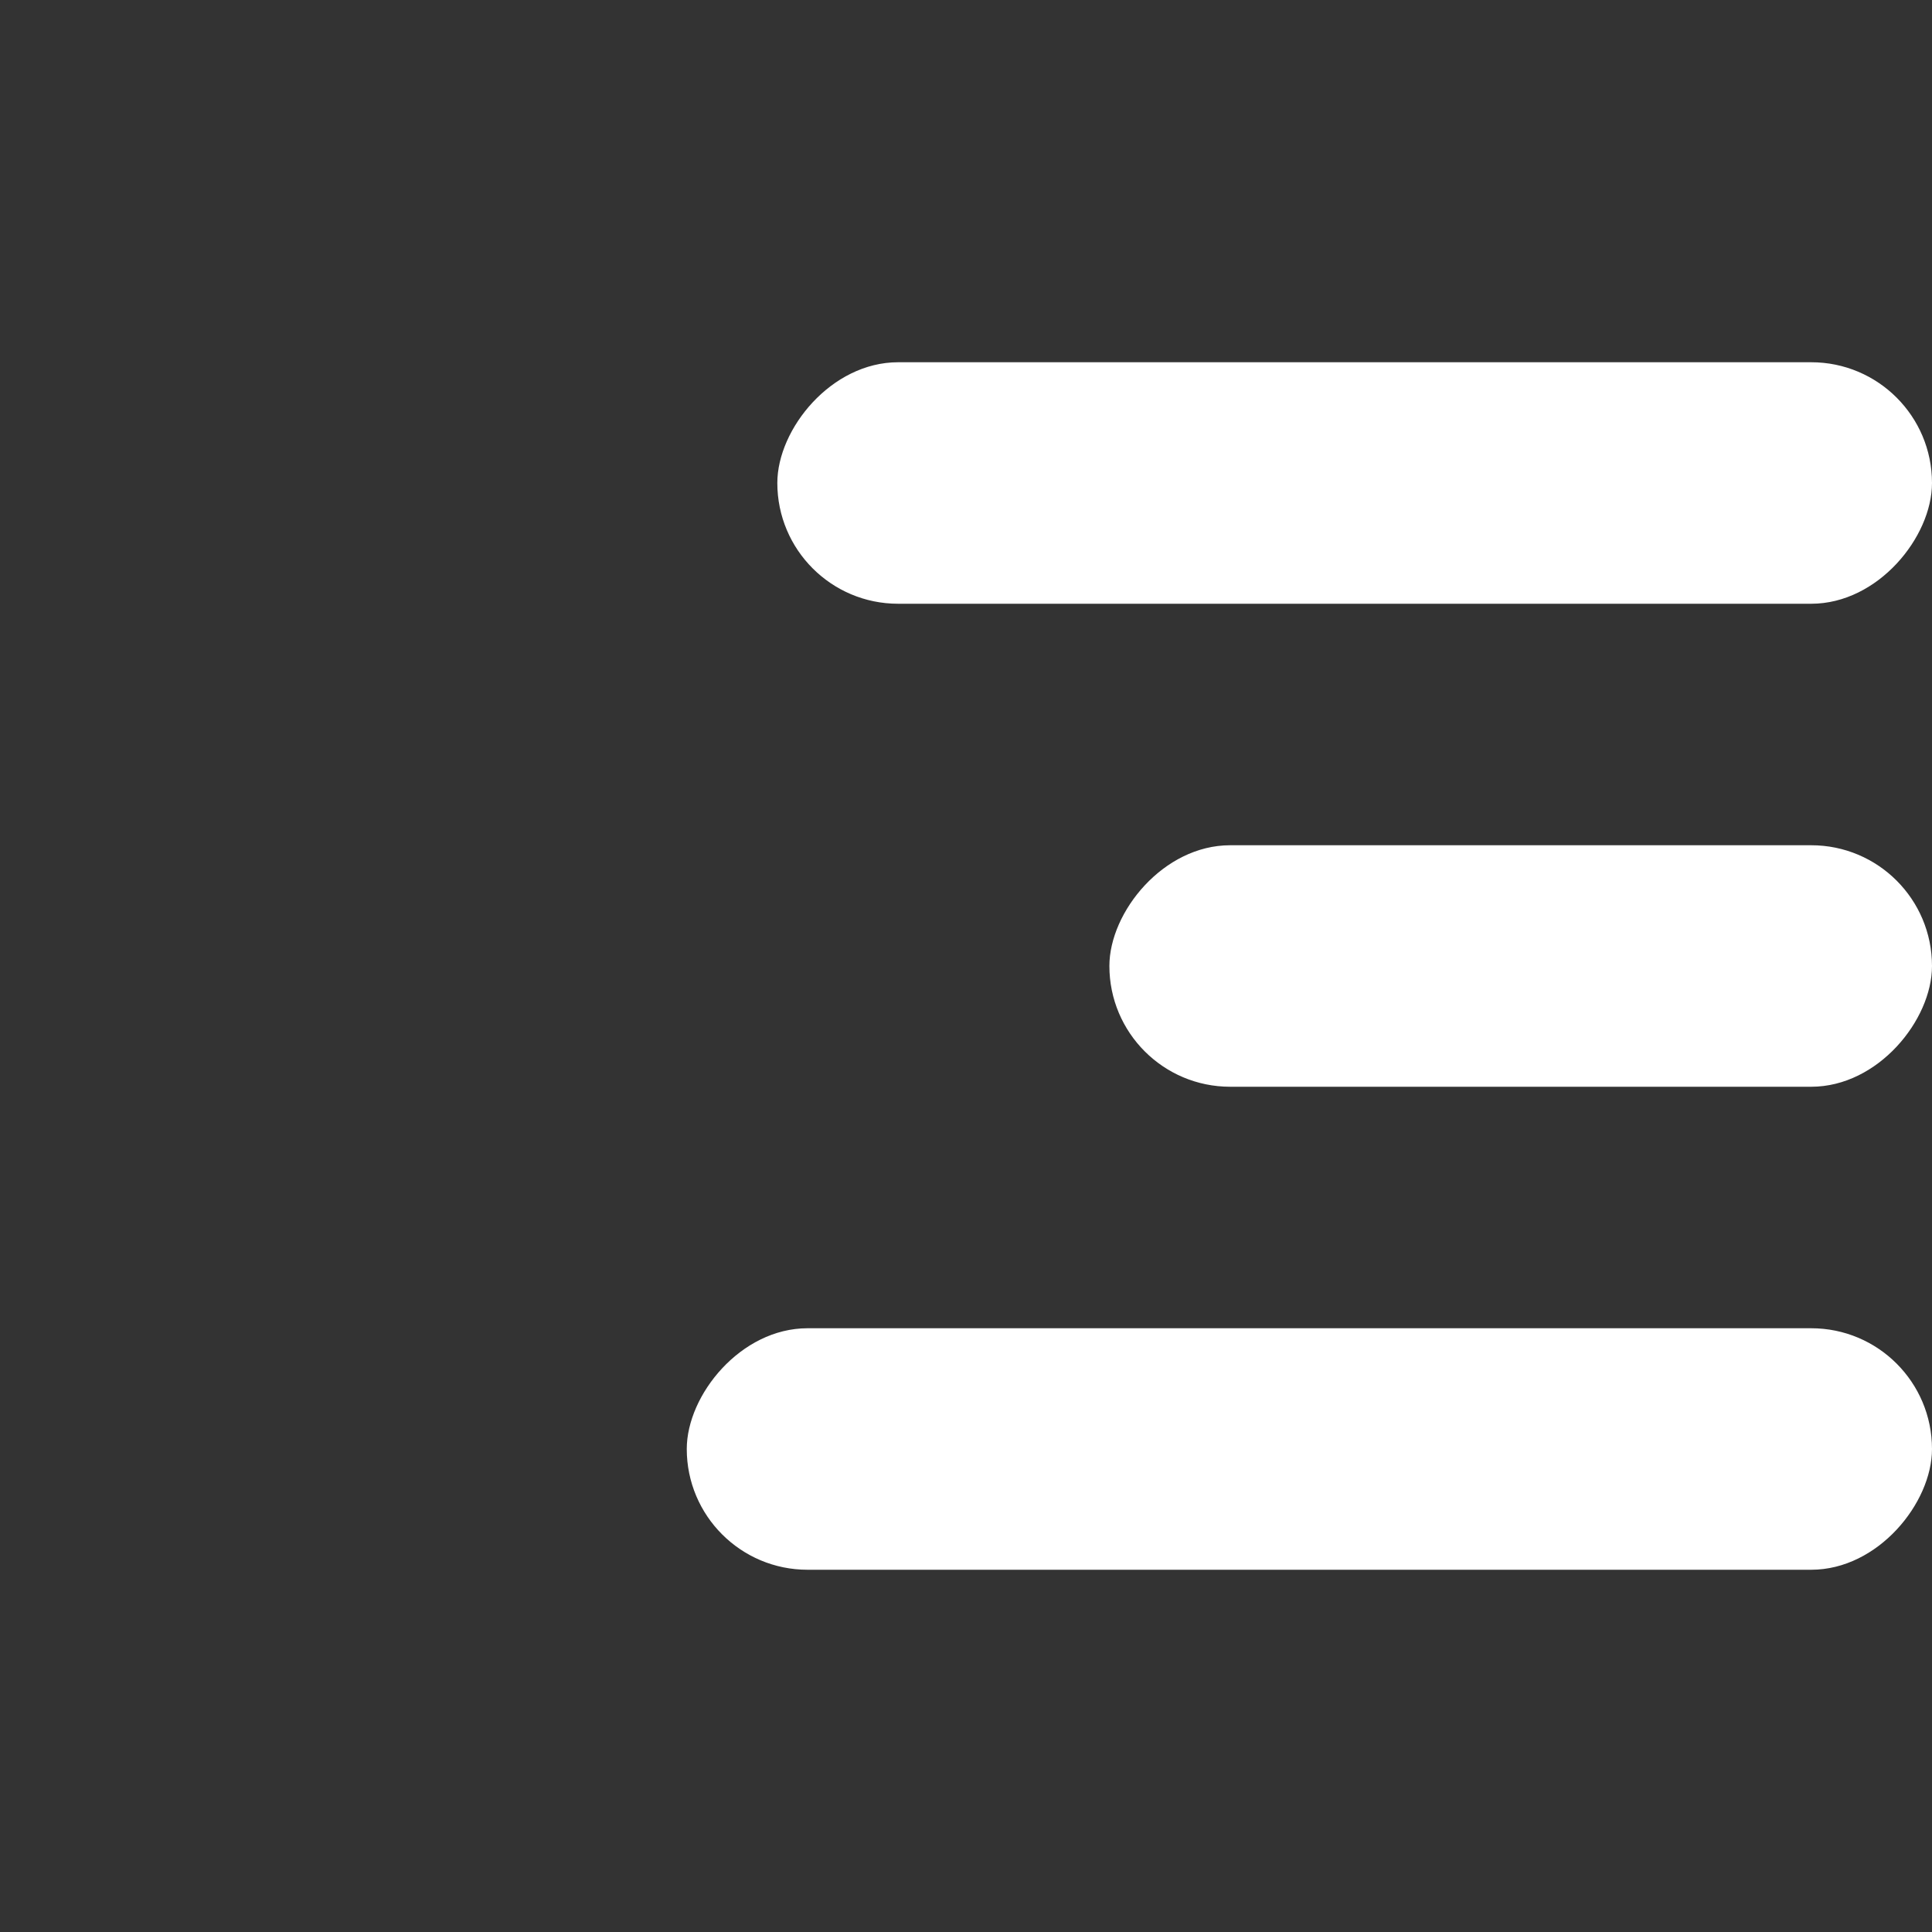 <svg width="256" height="256" viewBox="0 0 256 256" fill="none" xmlns="http://www.w3.org/2000/svg">
  <rect x="0" y="0" width="256" height="256" fill="#333333" stroke="none"/>
  <rect width="153" height="32" rx="16" transform="matrix(-1 0 0 1 256 48)" fill="white"/>
  <rect width="109" height="32" rx="16" transform="matrix(-1 0 0 1 256 112)" fill="white"/>
  <rect width="165" height="32" rx="16" transform="matrix(-1 0 0 1 256 176)" fill="white"/>
</svg>
